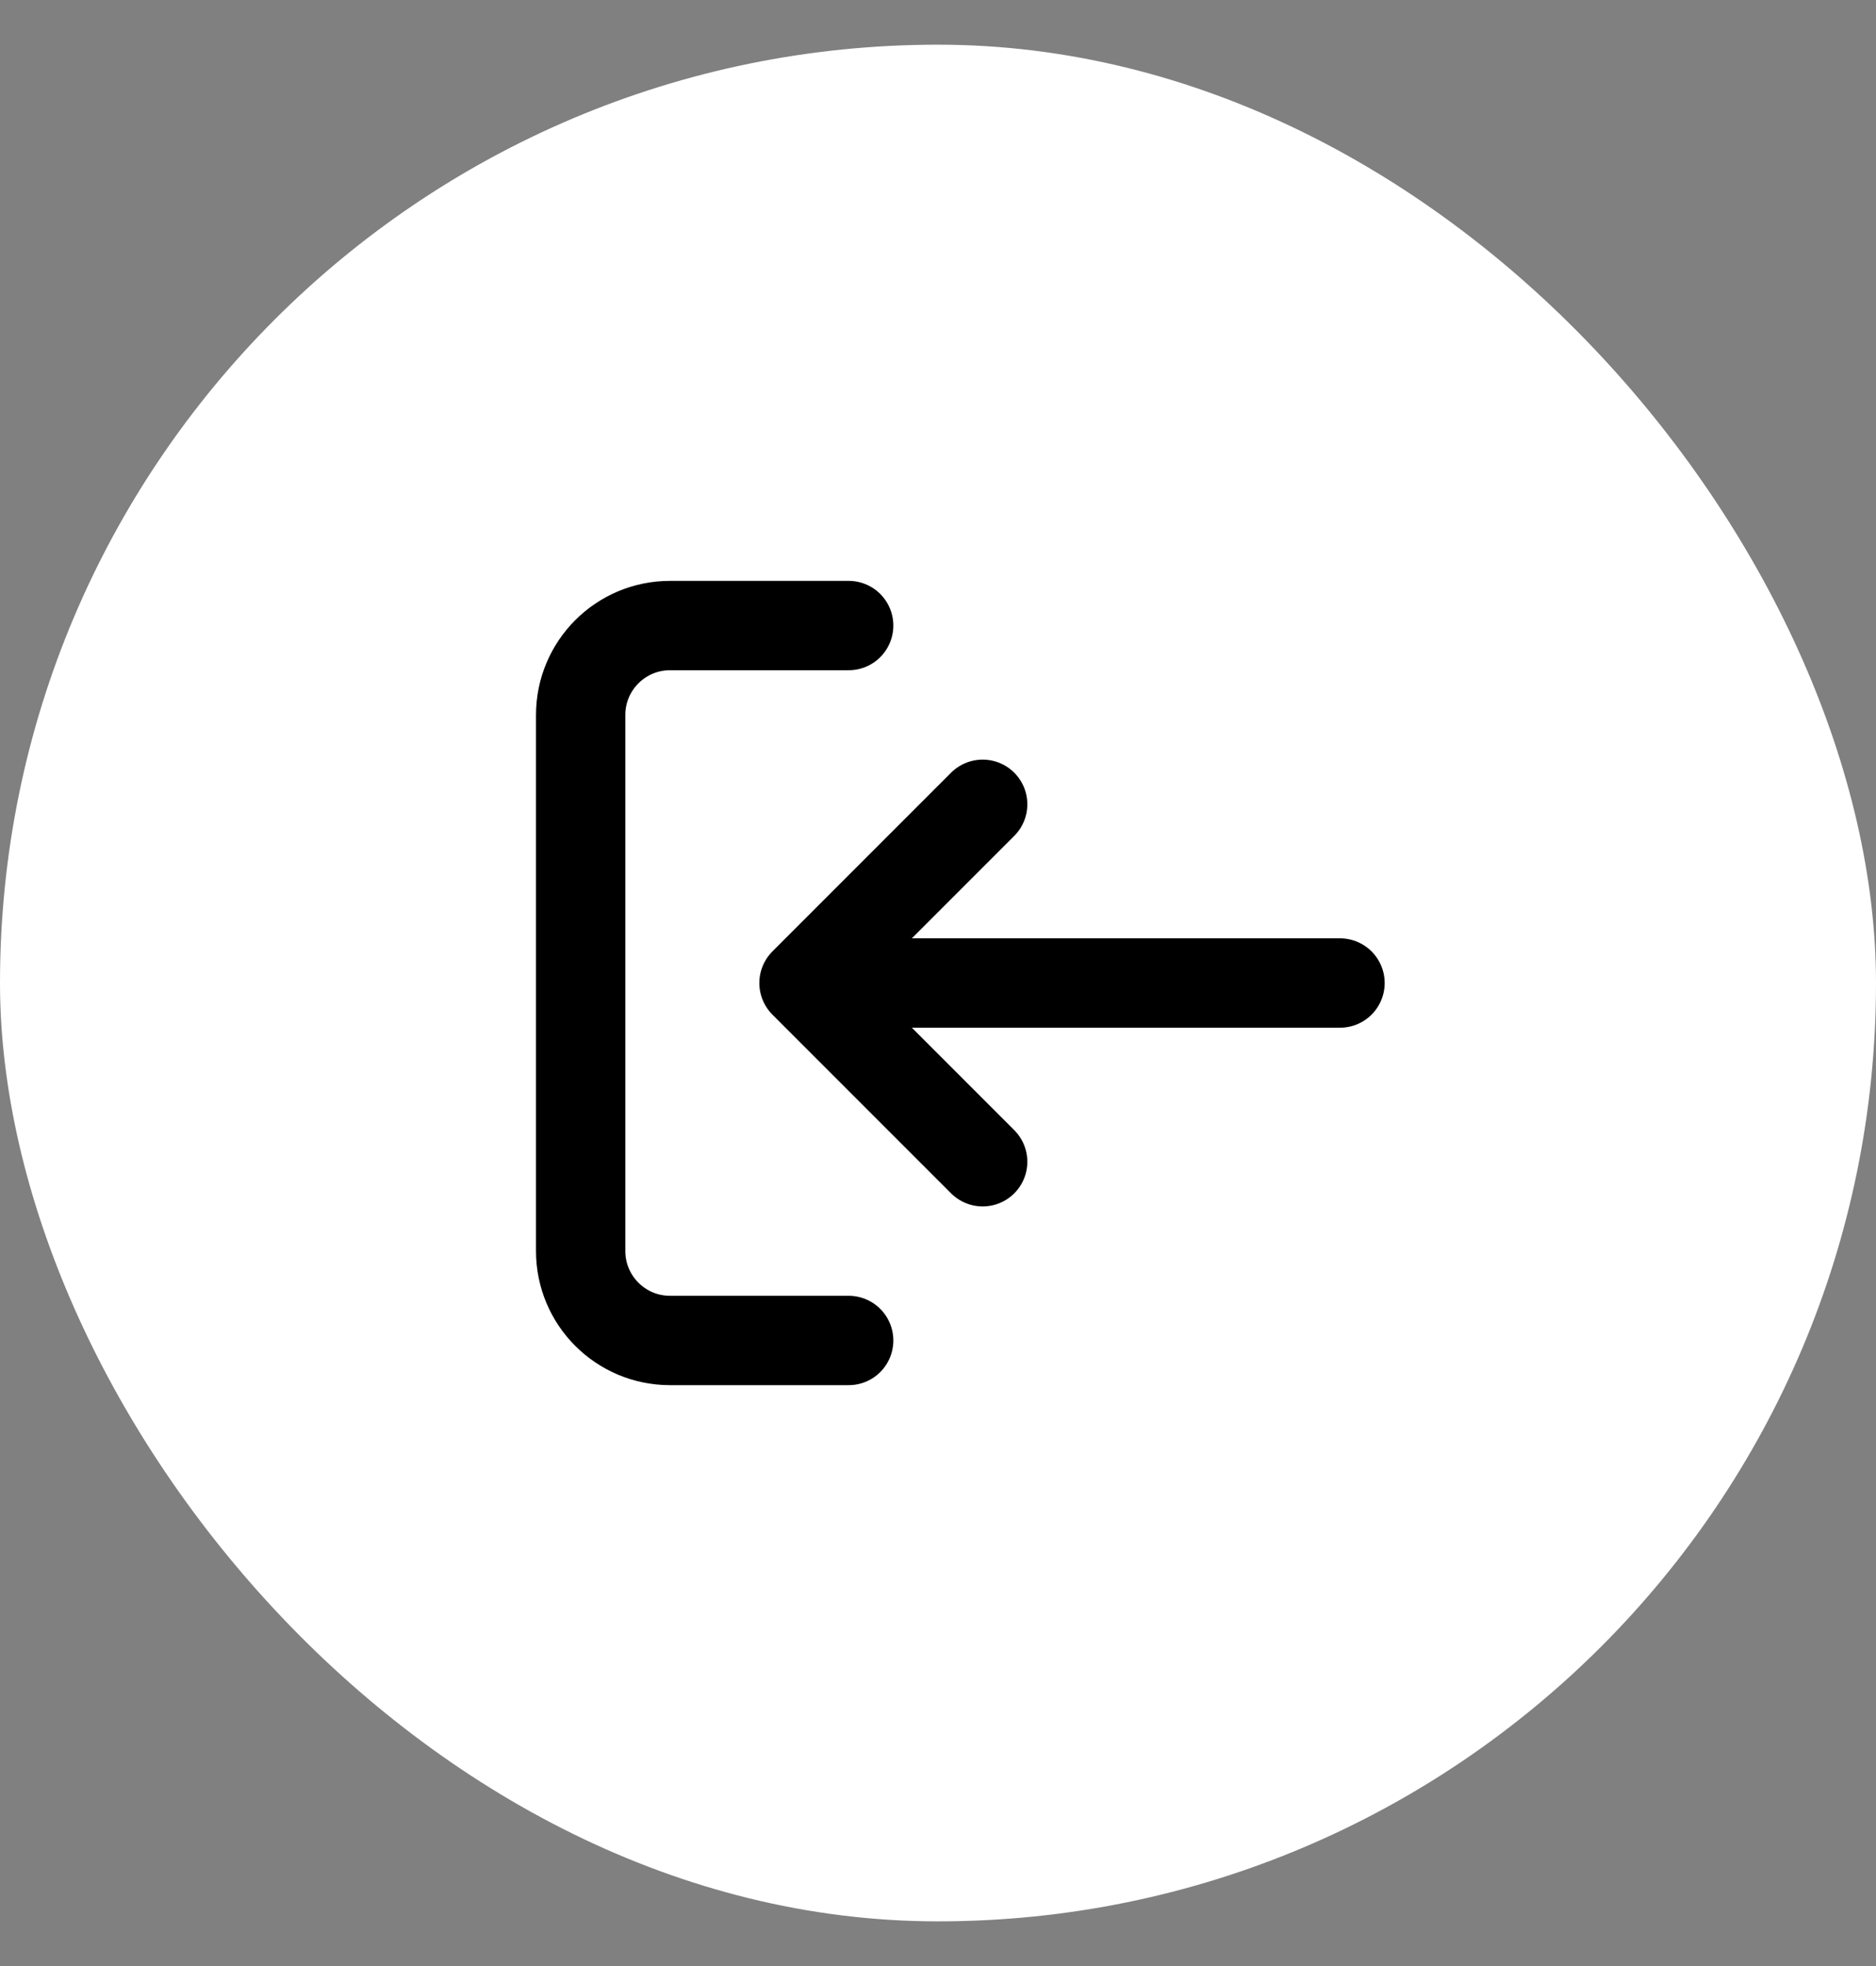 <svg width="21" height="22" viewBox="0 0 21 22" fill="none" xmlns="http://www.w3.org/2000/svg">
<rect x="0" y="0" width="21" height="22" fill="#808080" stroke="none"/>
<rect y="0.5" width="21" height="21" rx="10.5" fill="white"/>
<path d="M9.5 7H7.5C6.948 7 6.5 7.448 6.5 8V14C6.5 14.552 6.948 15 7.5 15H9.5M9 11H15M9 11L11 13M9 11L11 9" stroke="black" stroke-linecap="round" stroke-linejoin="round"/>
</svg>
